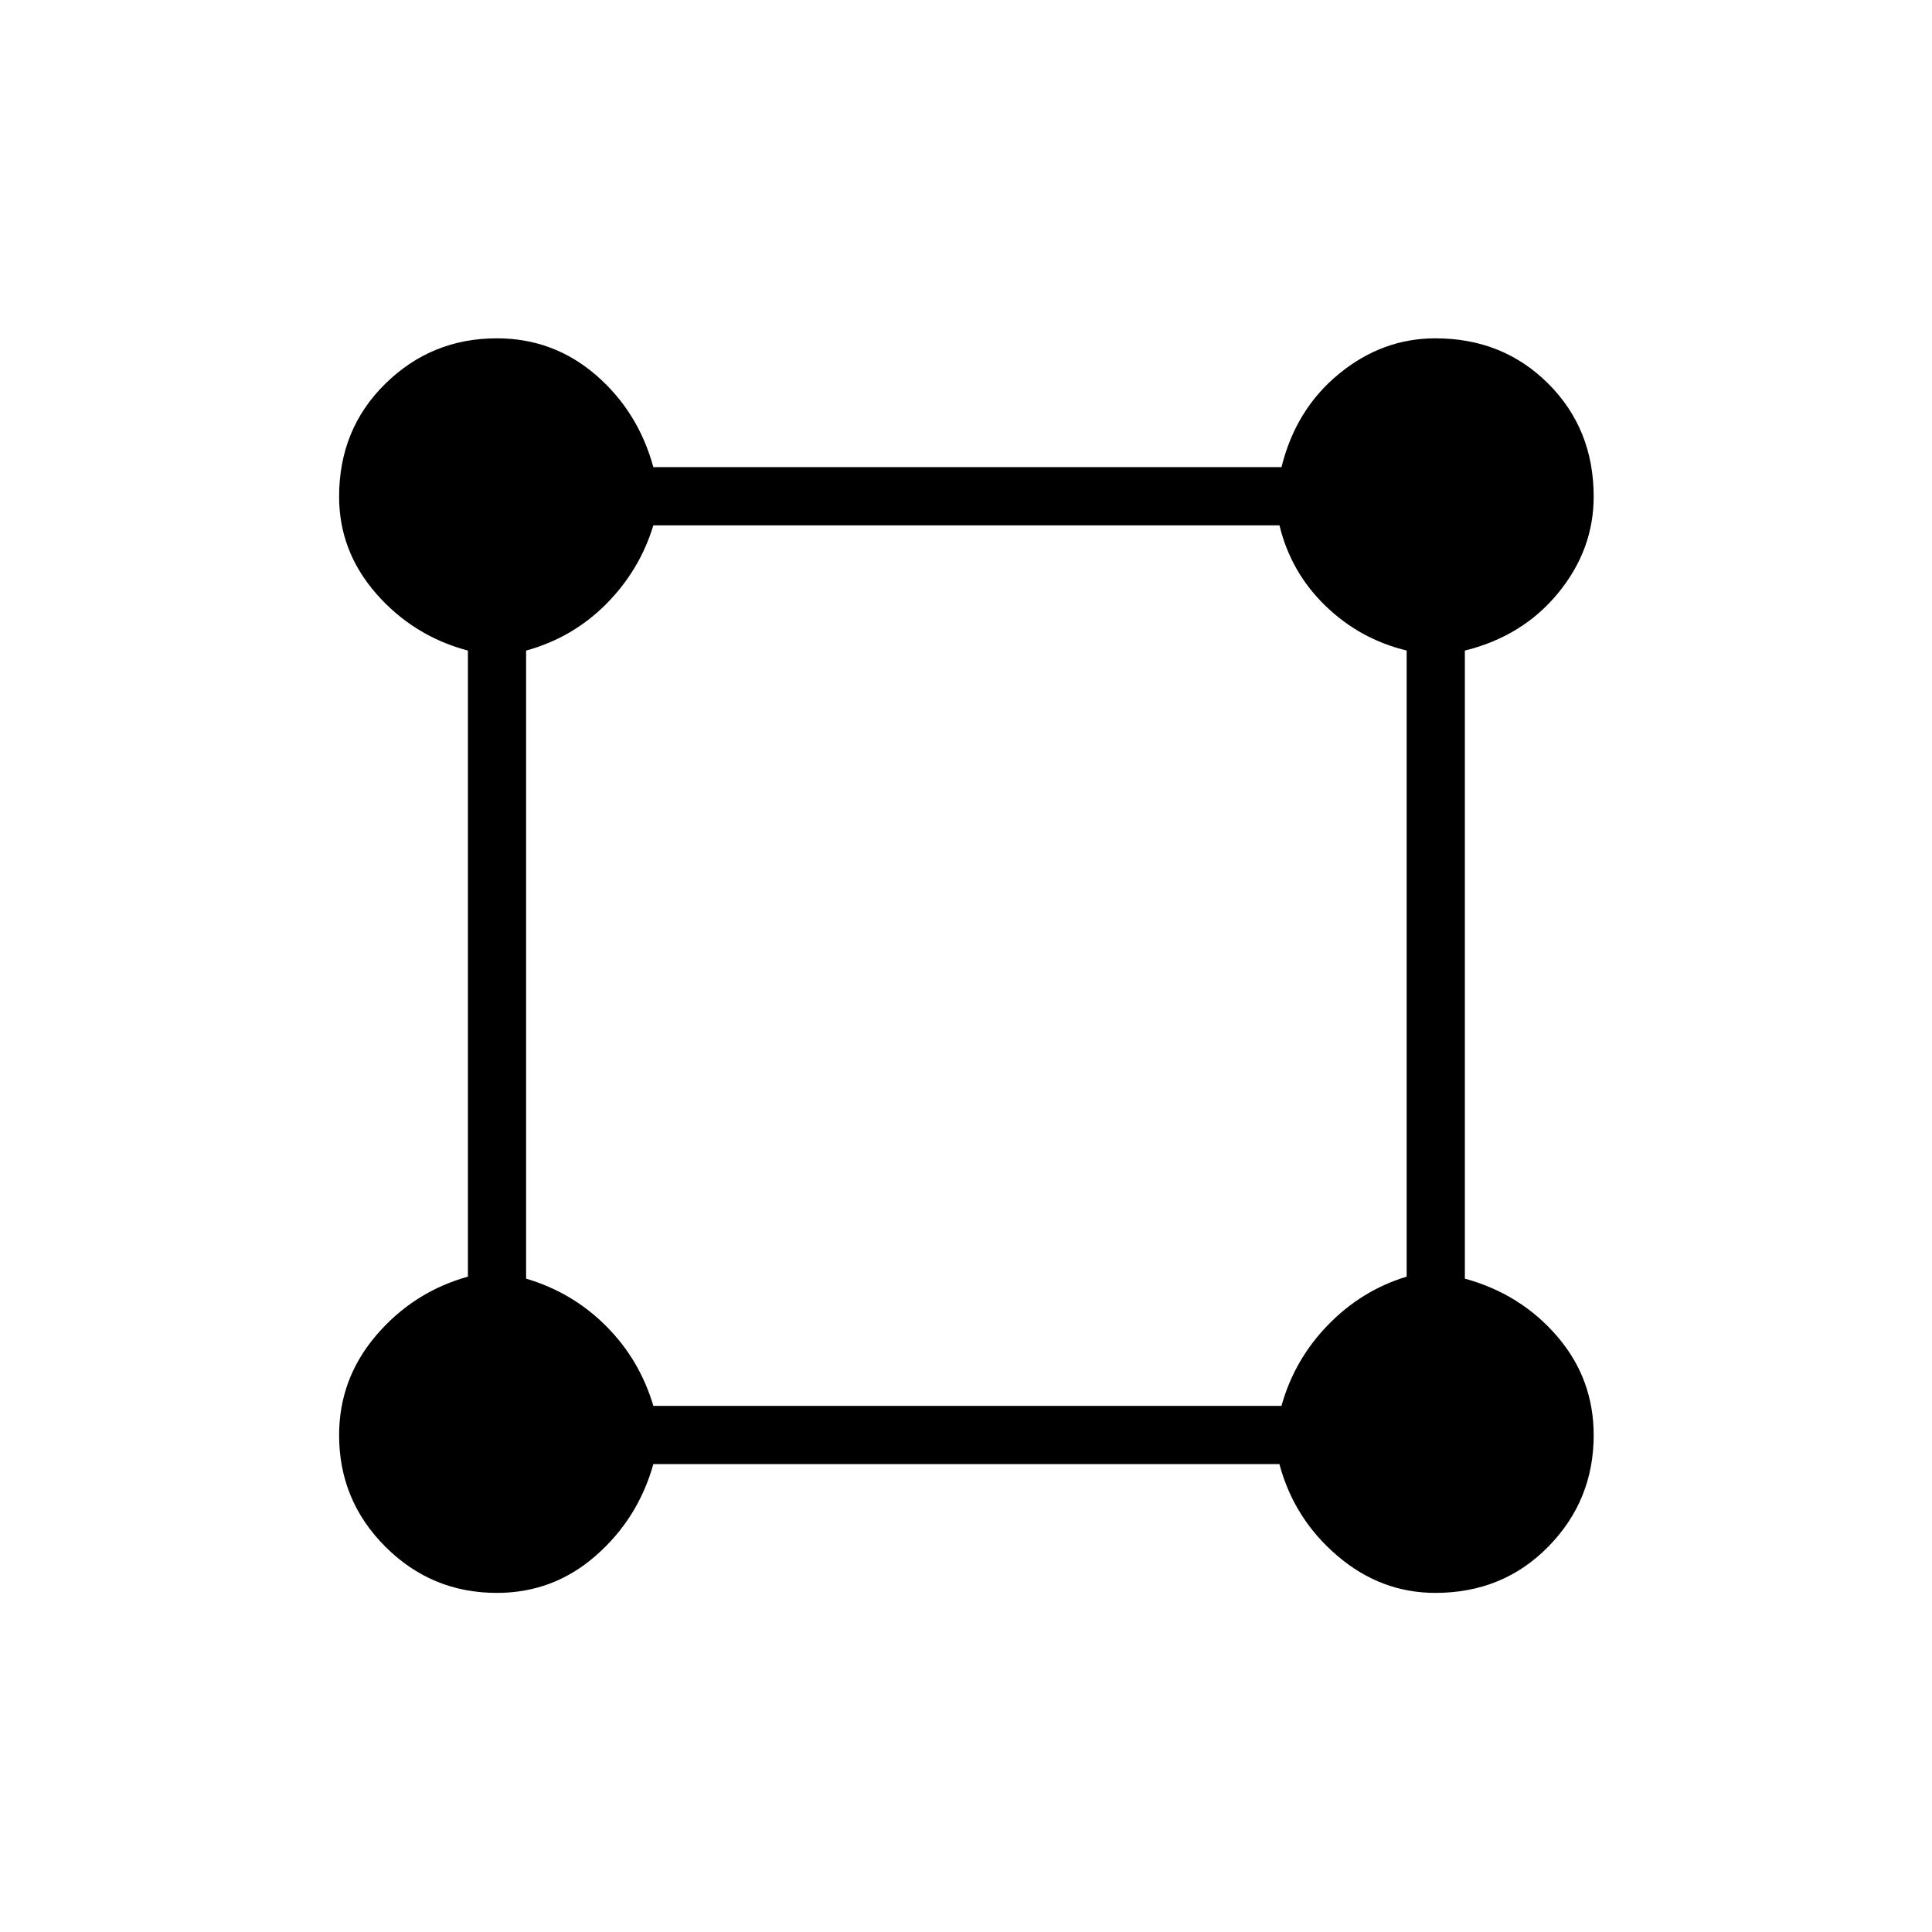 <svg xmlns="http://www.w3.org/2000/svg" height="20" viewBox="0 -960 960 960" width="20"><path d="M246.87-168.5q-32.44 0-55.4-22.97-22.97-22.96-22.97-55.4 0-28.01 18.42-49.59 18.43-21.58 45.58-29.19v-311.08q-27.15-7.23-45.58-28.31-18.42-21.08-18.42-48.18 0-33.56 22.97-56.11 22.96-22.56 55.4-22.56 28.01 0 49.09 18.12 21.08 18.12 28.69 45.89h312.12q7.08-28.77 28.6-46.39 21.51-17.62 47.86-17.62 33.56 0 56.11 22.55 22.55 22.55 22.55 56.11 0 26.35-17.62 47.86-17.62 21.52-46.39 28.64v312.08q27.77 7.61 45.89 28.69 18.12 21.08 18.12 49.09 0 32.44-22.56 55.4-22.55 22.97-56.11 22.97-27.1 0-48.68-18.42-21.58-18.43-28.81-45.58H324.65q-7.61 27.15-28.69 45.58-21.08 18.42-49.09 18.42Zm77.78-92.92h312.11q6.39-23 23.11-40.21 16.71-17.22 39.09-24.02v-311.11q-23.27-5.62-40.42-22.28-17.16-16.65-22.78-39.92H324.65q-6.8 22.38-23.48 39.13-16.67 16.75-39.75 23.1v312.08q23 6.8 39.71 23.52 16.72 16.71 23.52 39.71Z"/></svg>